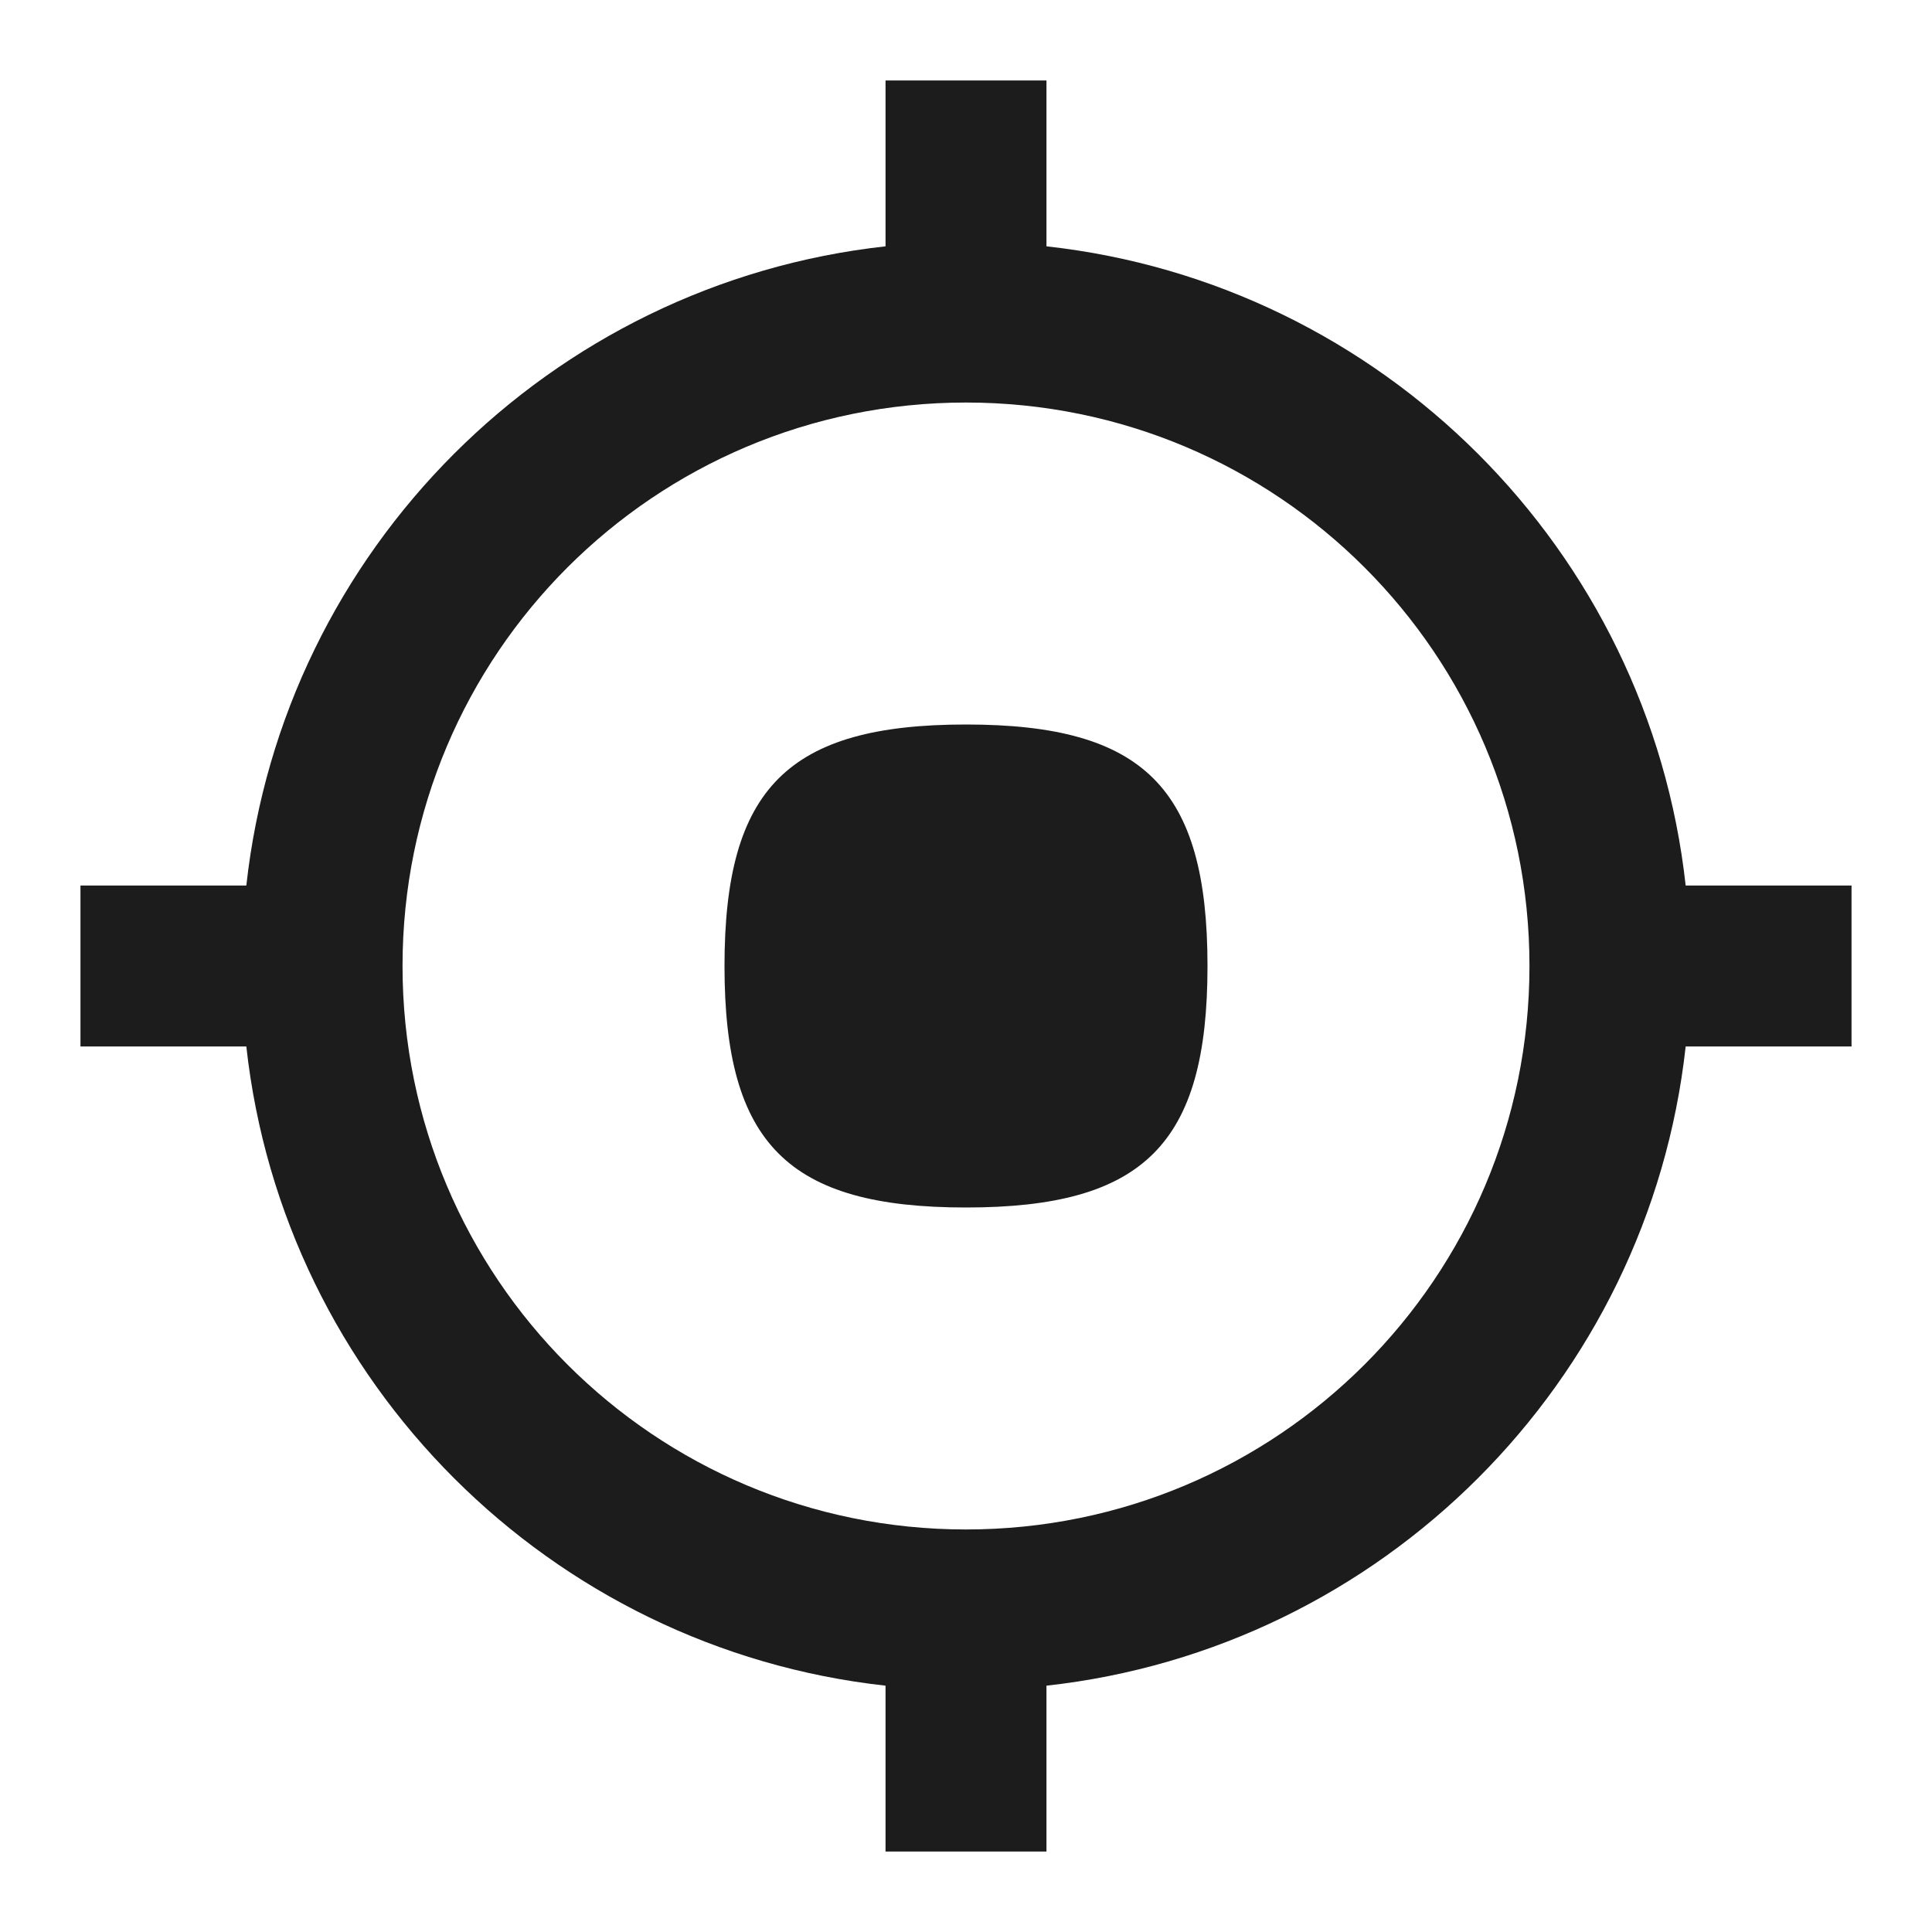 <svg width="20" height="20" viewBox="0 0 20 20" fill="none" xmlns="http://www.w3.org/2000/svg">
<g clip-path="url(#clip0_21_61)">
<path d="M10 7.5C8.158 7.5 7.5 8.158 7.5 10C7.5 11.842 8.158 12.5 10 12.5C11.842 12.5 12.5 11.842 12.5 10C12.5 8.158 11.842 7.5 10 7.5ZM17.45 9.167C17.067 5.692 14.308 2.933 10.833 2.55V0.833H9.167V2.55C5.692 2.933 2.933 5.692 2.55 9.167H0.833V10.833H2.55C2.933 14.308 5.692 17.067 9.167 17.45V19.167H10.833V17.45C14.308 17.067 17.067 14.308 17.45 10.833H19.167V9.167H17.45ZM10 15.833C6.775 15.833 4.167 13.225 4.167 10C4.167 6.775 6.775 4.167 10 4.167C13.225 4.167 15.833 6.775 15.833 10C15.833 13.225 13.225 15.833 10 15.833Z" fill="#1C1C1C"/>
</g>
<defs>
<clipPath id="clip0_21_61">
<rect width="20" height="20" fill="white"/>
</clipPath>
</defs>
</svg>
